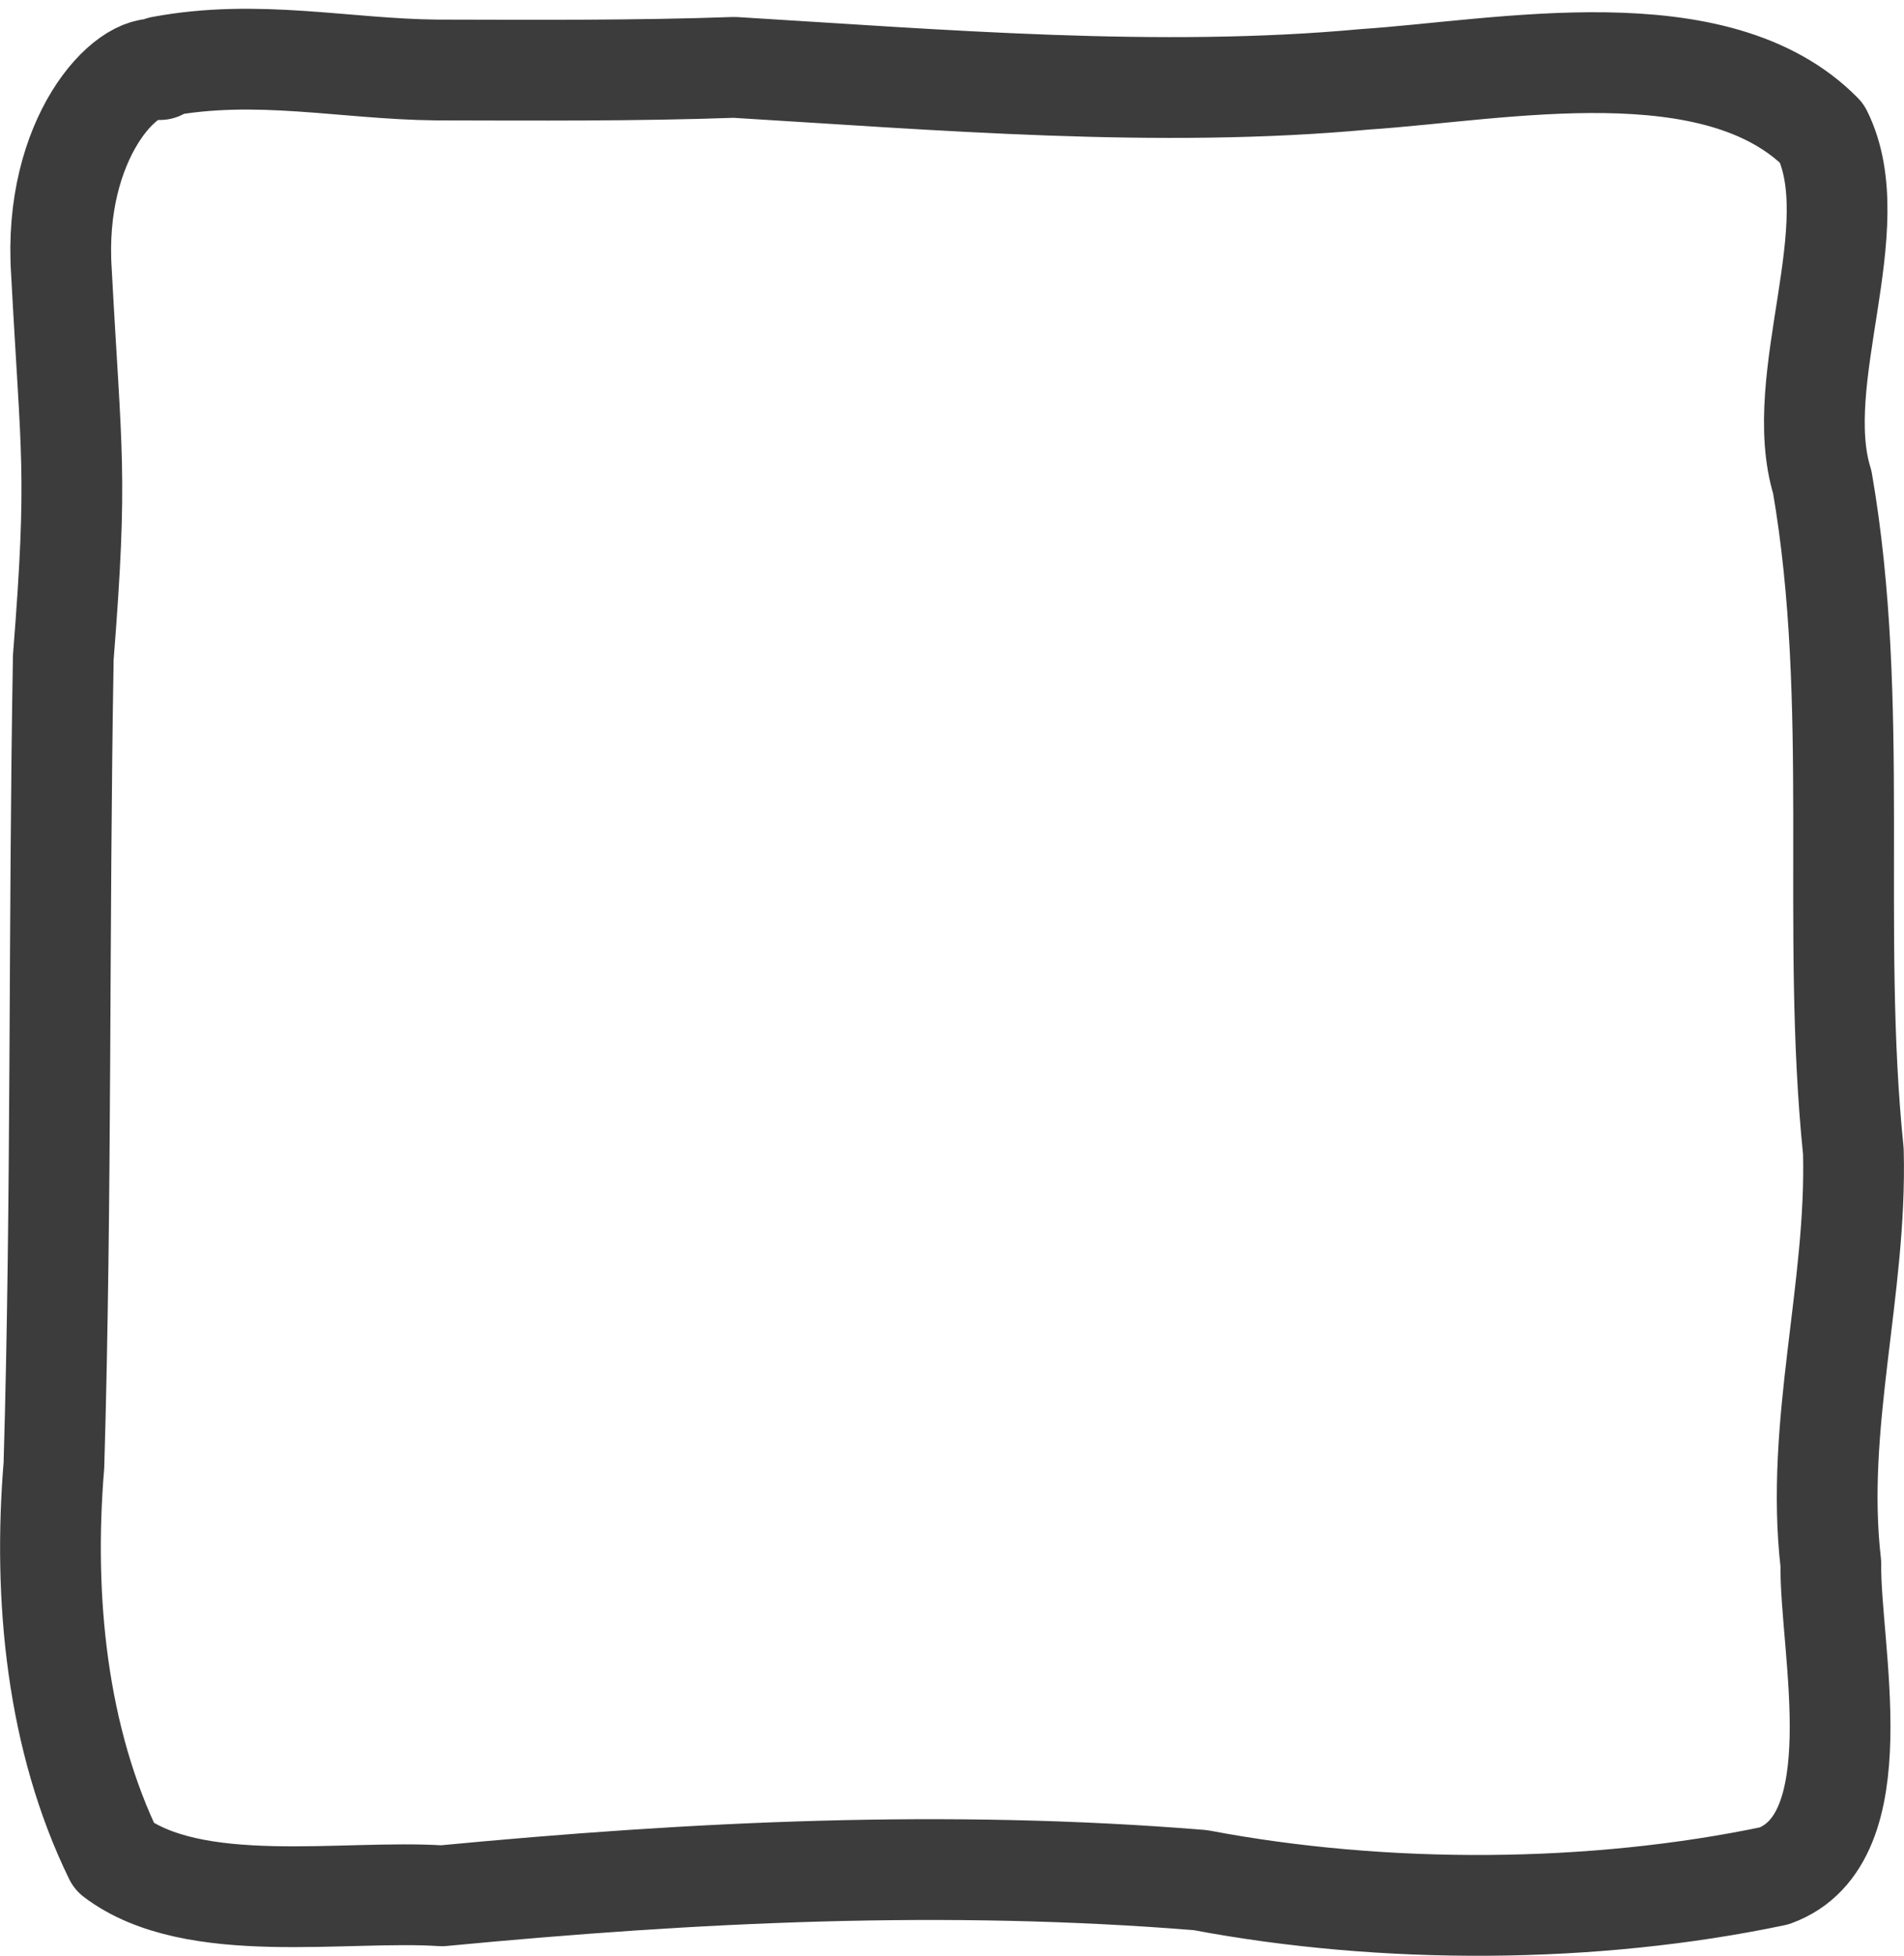 <?xml version="1.0" encoding="UTF-8" standalone="no"?>
<!-- Created with Inkscape (http://www.inkscape.org/) -->

<svg
   xmlns:dc="http://purl.org/dc/elements/1.1/"
   xmlns:cc="http://creativecommons.org/ns#"
   xmlns:rdf="http://www.w3.org/1999/02/22-rdf-syntax-ns#"
   xmlns:svg="http://www.w3.org/2000/svg"
   xmlns="http://www.w3.org/2000/svg"
   xmlns:sodipodi="http://sodipodi.sourceforge.net/DTD/sodipodi-0.dtd"
   xmlns:inkscape="http://www.inkscape.org/namespaces/inkscape"
   width="16.002mm"
   height="16.43mm"
   viewBox="0 0 56.7 58.216"
   id="svg4368"
   version="1.1"
   inkscape:version="0.91 r13725"
   sodipodi:docname="checkbox.svg">
  <defs
     id="defs4370" />
  <sodipodi:namedview
     id="base"
     pagecolor="#ffffff"
     bordercolor="#a8a6a6"
     borderopacity="1.0"
     inkscape:pageopacity="0.0"
     inkscape:pageshadow="2"
     inkscape:zoom="5.6"
     inkscape:cx="-17.513223"
     inkscape:cy="55.921856"
     inkscape:document-units="px"
     inkscape:current-layer="layer1"
     showgrid="false"
     fit-margin-top="0"
     fit-margin-left="0"
     fit-margin-right="0"
     fit-margin-bottom="0"
     inkscape:window-width="1920"
     inkscape:window-height="1080"
     inkscape:window-x="0"
     inkscape:window-y="0"
     inkscape:window-maximized="1" />
  <g
     inkscape:label="Layer 1"
     inkscape:groupmode="layer"
     id="layer1"
     transform="translate(-0.087,-994.256)">
    <path
       style="fill:none;stroke:#3c3c3c;stroke-width:3;stroke-linecap:round;stroke-linejoin:round;stroke-miterlimit:10;stroke-dasharray:none;stroke-opacity:1"
       d="m 4.892,996.236 c 2.859,-0.535 5.455,0.076 8.19,0.103 2.953,0.006 5.912,0.027 8.872,-0.078 6.084,0.367 12.663,0.925 18.776,0.356 4.073,-0.27 10.472,-1.585 13.613,1.606 1.383,2.784 -0.941,7.306 0.011,10.385 1.14,6.589 0.245,13.29 0.925,19.916 0.109,4.111 -1.148,8.144 -0.671,12.271 -0.035,2.521 1.324,8.199 -1.686,9.296 -5.379,1.13 -11.599,1.166 -17.089,0.126 -7.59,-0.616 -15.046,-0.253 -22.587,0.467 -2.893,-0.191 -7.384,0.63 -9.753,-1.159 -1.715,-3.513 -2.128,-7.699 -1.8,-11.664 0.235,-7.991 0.139,-16.041 0.279,-24.037 0.438,-5.545 0.239,-5.952 -0.055,-11.474 -0.265,-3.966 1.94,-6.288 2.931,-6.023"
       id="path382"
       inkscape:connector-curvature="0"
       sodipodi:nodetypes="cccccccccccccccc" />
  </g>
</svg>
